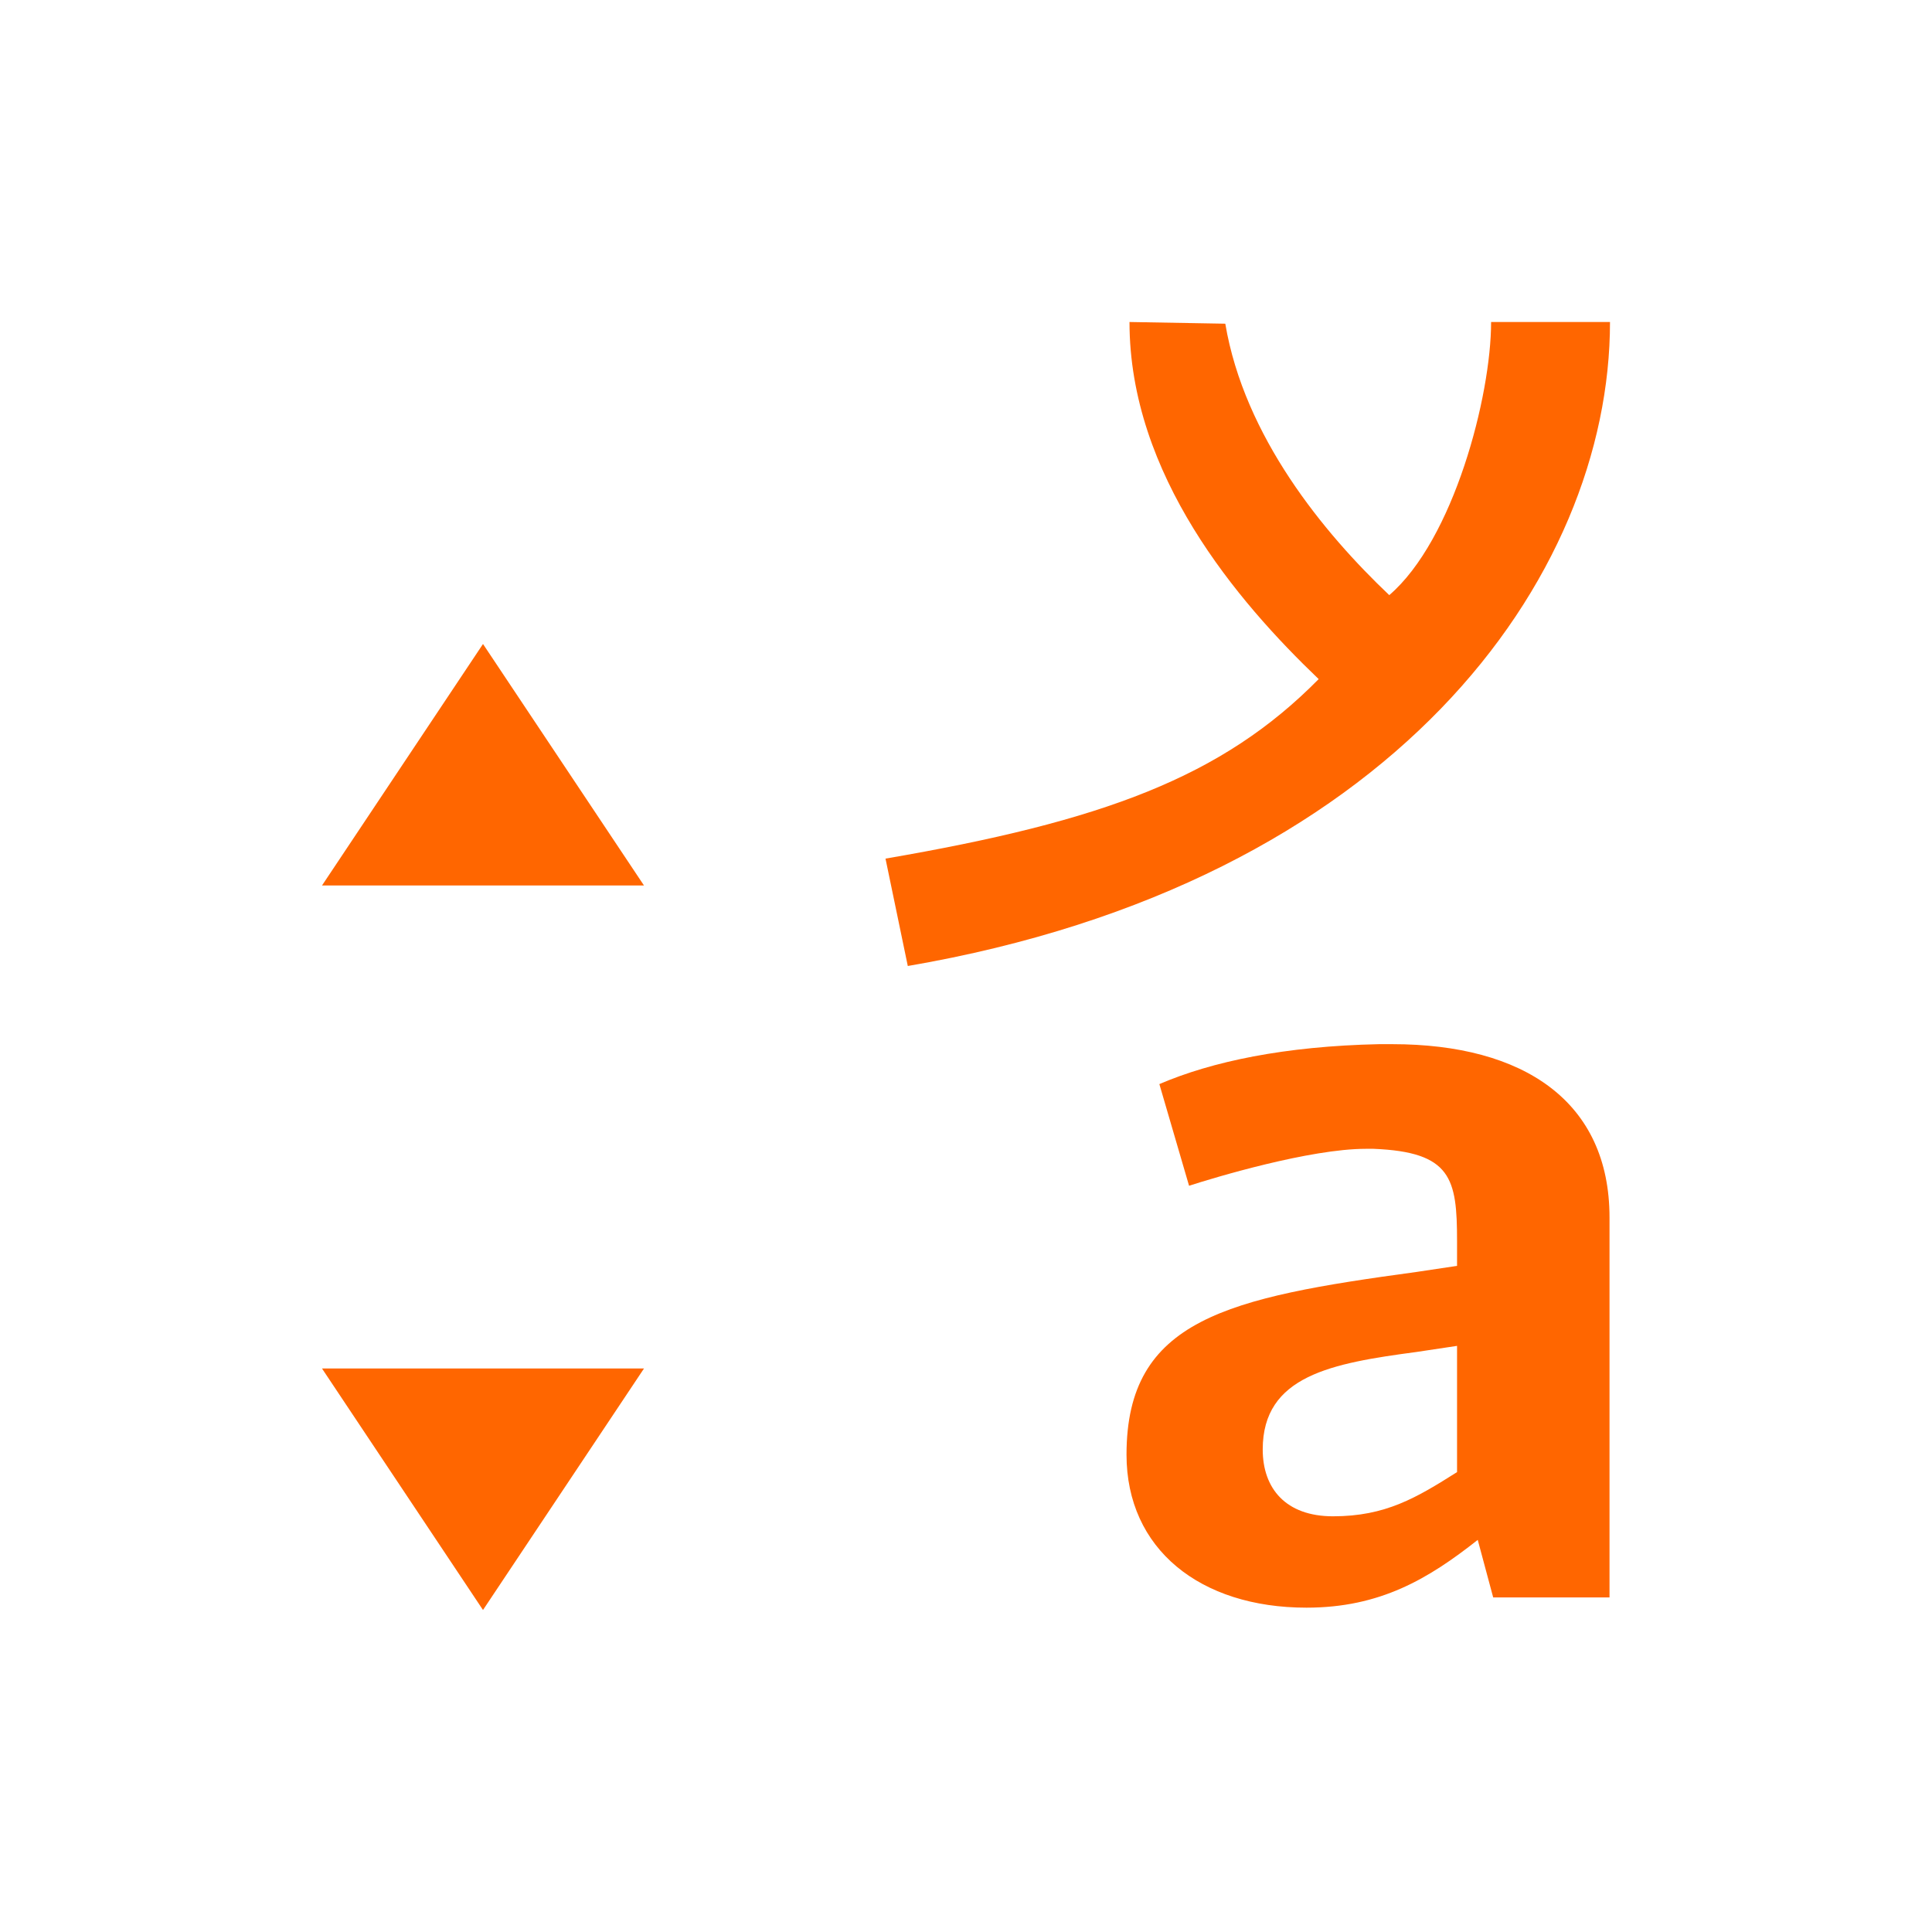 <svg xmlns="http://www.w3.org/2000/svg" viewBox="0 0 24 24" width="24" height="24">
  <defs id="defs3051">
    <style type="text/css" id="current-color-scheme">
      .ColorScheme-Text {
        color:#232629;
      }
      </style>
  </defs>
  <g transform="translate(1,1)">
    <path style="fill:#ff6600;fill-opacity:1;stroke:none" d="M 13.031 3 C 13.031 4.899 14.372 6.471 15.381 7.436 C 14.182 8.653 12.704 9.202 10 9.666 L 10.277 11 C 16.305 9.966 19 6.176 19 3 L 17.523 3 C 17.523 3.924 17.057 5.706 16.258 6.393 C 15.442 5.619 14.458 4.424 14.221 3.021 L 13.031 3 z M 5 7 L 3 10 L 7 10 L 5 7 z M 16.131 11.971 C 14.958 11.996 14.057 12.186 13.402 12.467 L 13.771 13.73 C 14.085 13.628 15.271 13.271 15.967 13.271 L 16.062 13.271 C 17.031 13.31 17.1 13.64 17.1 14.418 L 17.1 14.725 L 16.594 14.801 C 14.248 15.12 12.994 15.387 12.994 17.07 C 12.994 18.243 13.908 18.971 15.23 18.971 C 16.144 18.971 16.744 18.613 17.357 18.129 L 17.549 18.844 L 18.994 18.844 L 18.994 14.125 C 18.994 12.684 17.931 11.971 16.295 11.971 L 16.131 11.971 z M 17.1 15.719 L 17.1 17.287 C 16.595 17.606 16.213 17.836 15.559 17.836 C 14.972 17.836 14.686 17.49 14.686 17.006 C 14.686 16.088 15.544 15.935 16.594 15.795 L 17.1 15.719 z M 3 16 L 5 19 L 7 16 L 3 16 z " class="ColorScheme-Text"/>
  </g>
</svg>
